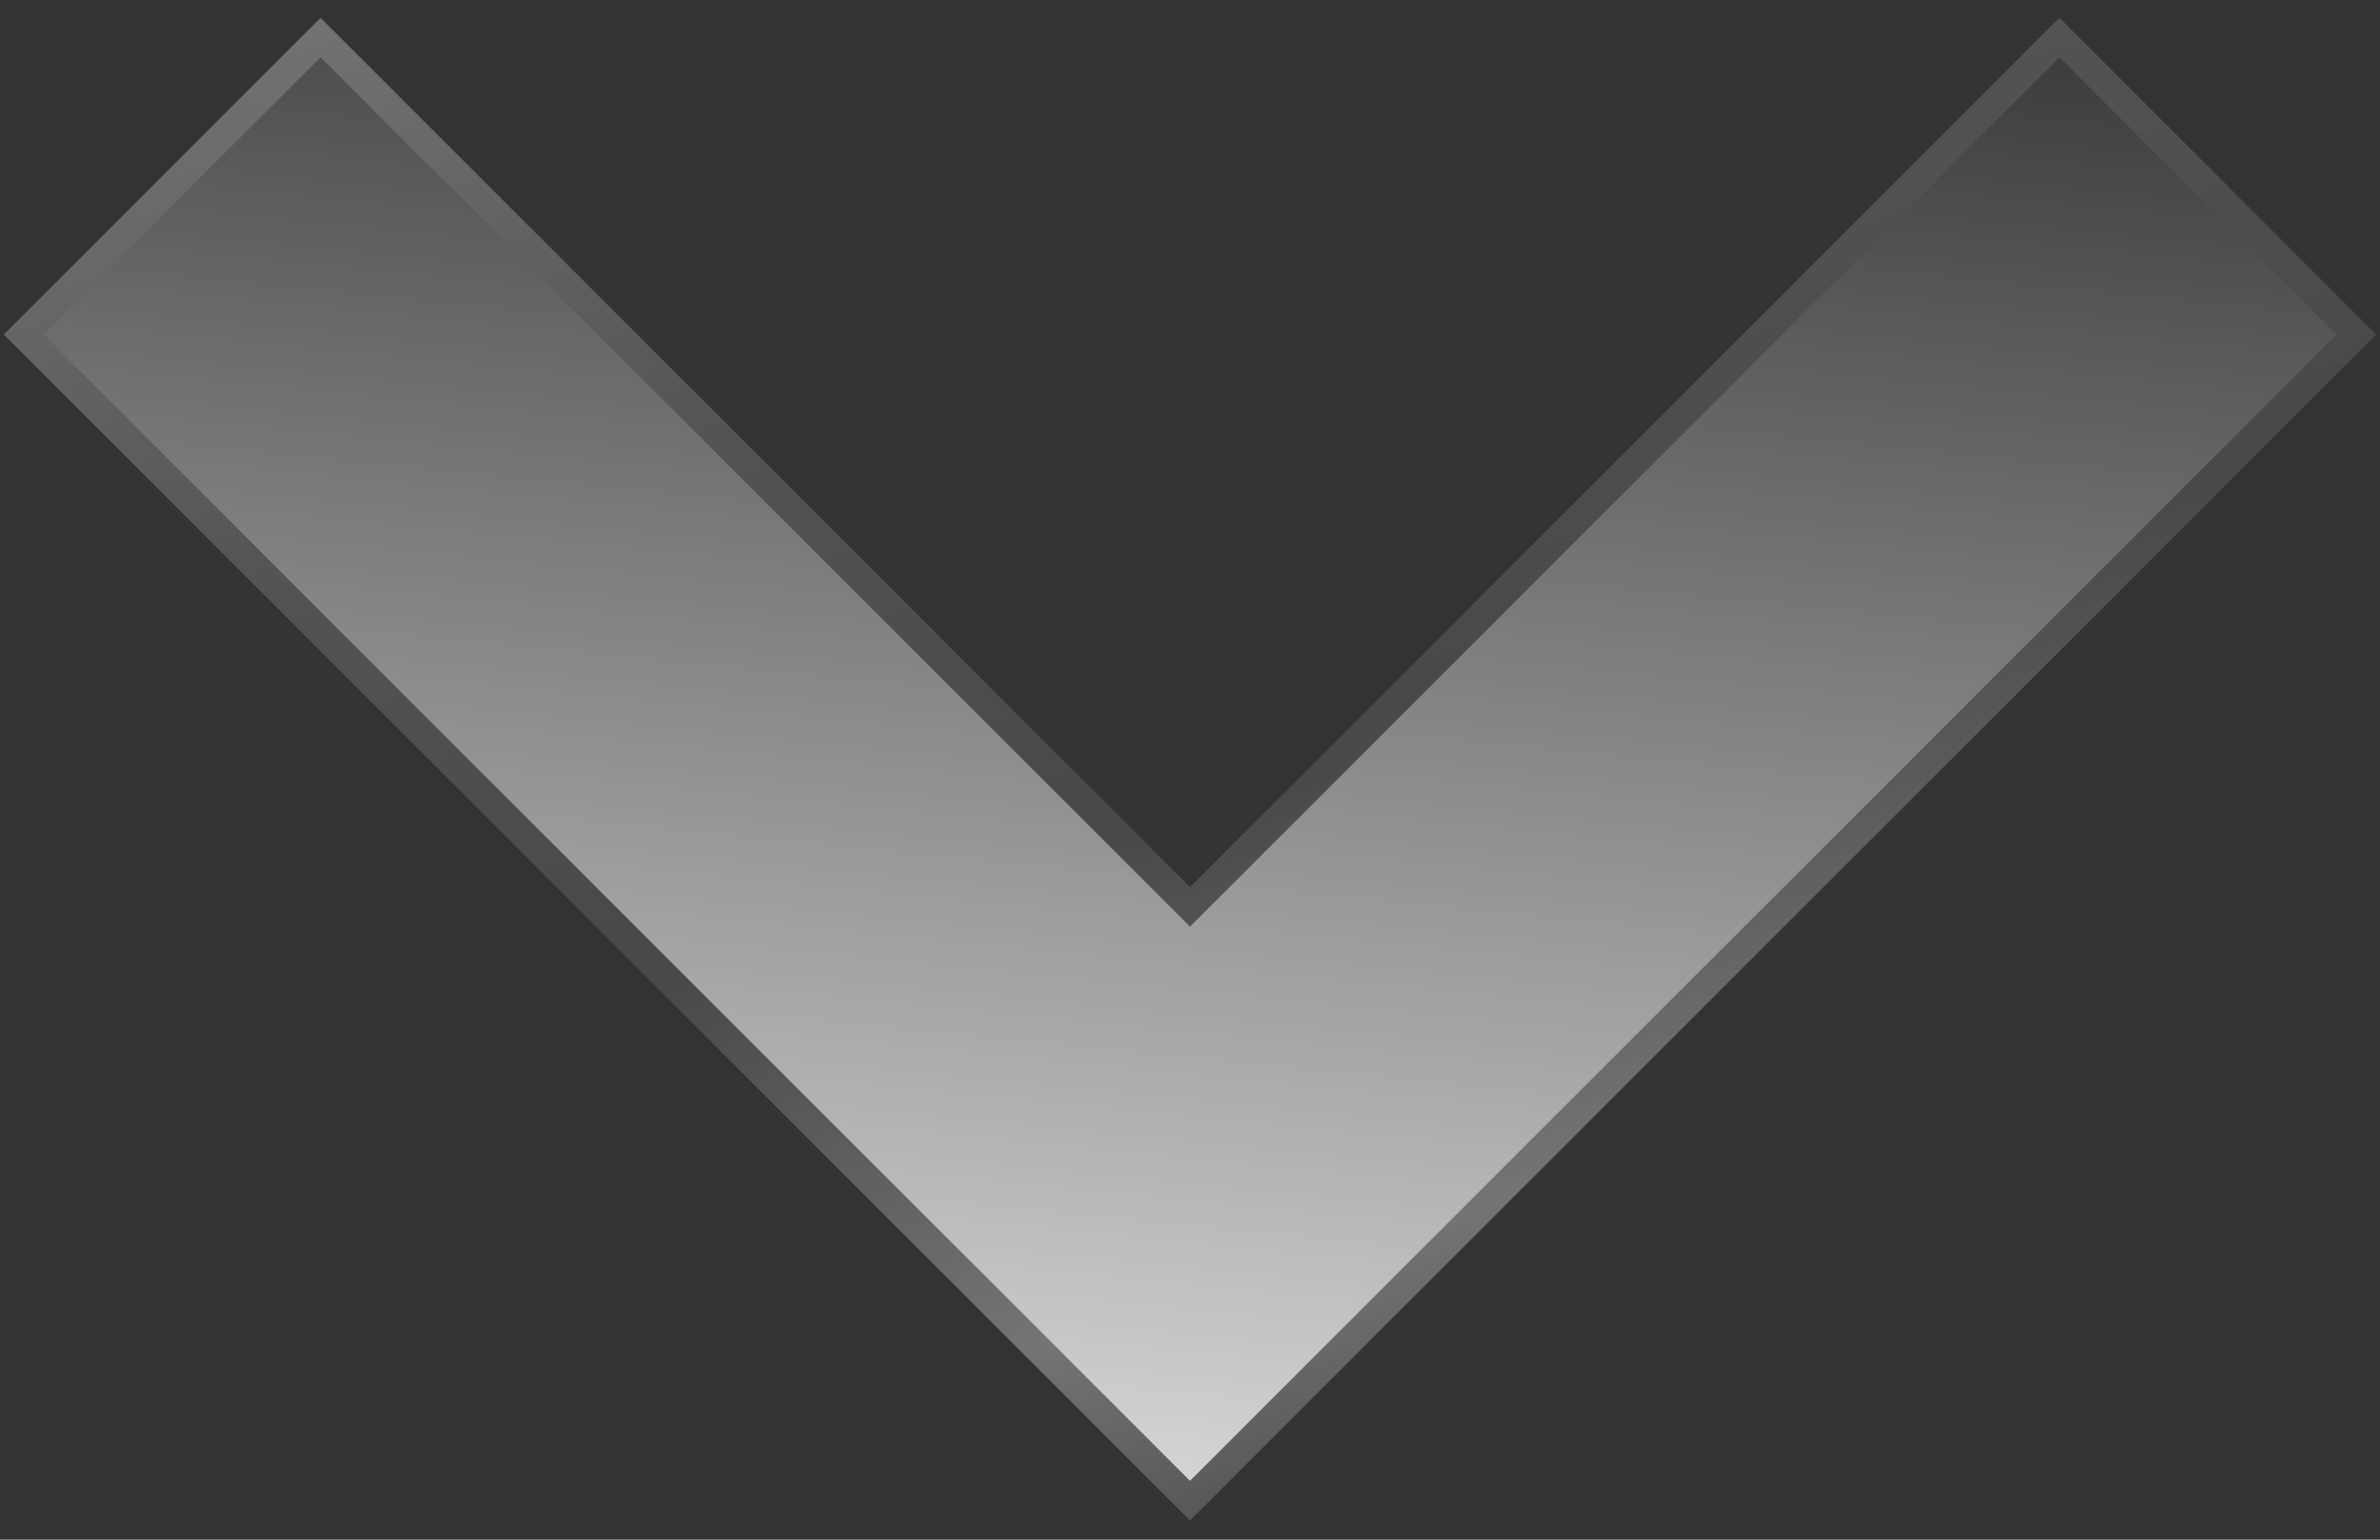 <svg width="85" height="55" viewBox="0 0 85 55" fill="none" xmlns="http://www.w3.org/2000/svg">
<rect x="0" y="0" width="85" height="55" fill="#333333" stroke="none"/>
<path fill-rule="evenodd" clip-rule="evenodd" d="M1.55 11.95L11.45 2.051L42.5 33.101L73.55 2.051L83.45 11.95L42.5 52.9L1.55 11.95Z" fill="url(#paint0_linear_7159_63553)"/>
<path d="M1.197 11.597L0.843 11.95L1.197 12.304L42.147 53.254L42.5 53.607L42.854 53.254L83.803 12.304L84.157 11.95L83.803 11.597L73.904 1.697L73.55 1.344L73.197 1.697L42.5 32.394L11.803 1.697L11.45 1.344L11.096 1.697L1.197 11.597Z" stroke="url(#paint1_linear_7159_63553)" stroke-opacity="0.4"/>
<defs>
<linearGradient id="paint0_linear_7159_63553" x1="36" y1="53.001" x2="43" y2="-17" gradientUnits="userSpaceOnUse">
<stop stop-color="white" stop-opacity="0.8"/>
<stop offset="0.825" stop-color="white" stop-opacity="0"/>
</linearGradient>
<linearGradient id="paint1_linear_7159_63553" x1="25" y1="-16" x2="50" y2="61.5" gradientUnits="userSpaceOnUse">
<stop stop-color="white"/>
<stop offset="0.37" stop-color="white" stop-opacity="0.4"/>
<stop offset="0.59" stop-color="white" stop-opacity="0.26"/>
<stop offset="0.795" stop-color="white" stop-opacity="0.8"/>
<stop offset="1" stop-color="white" stop-opacity="0"/>
</linearGradient>
</defs>
</svg>
